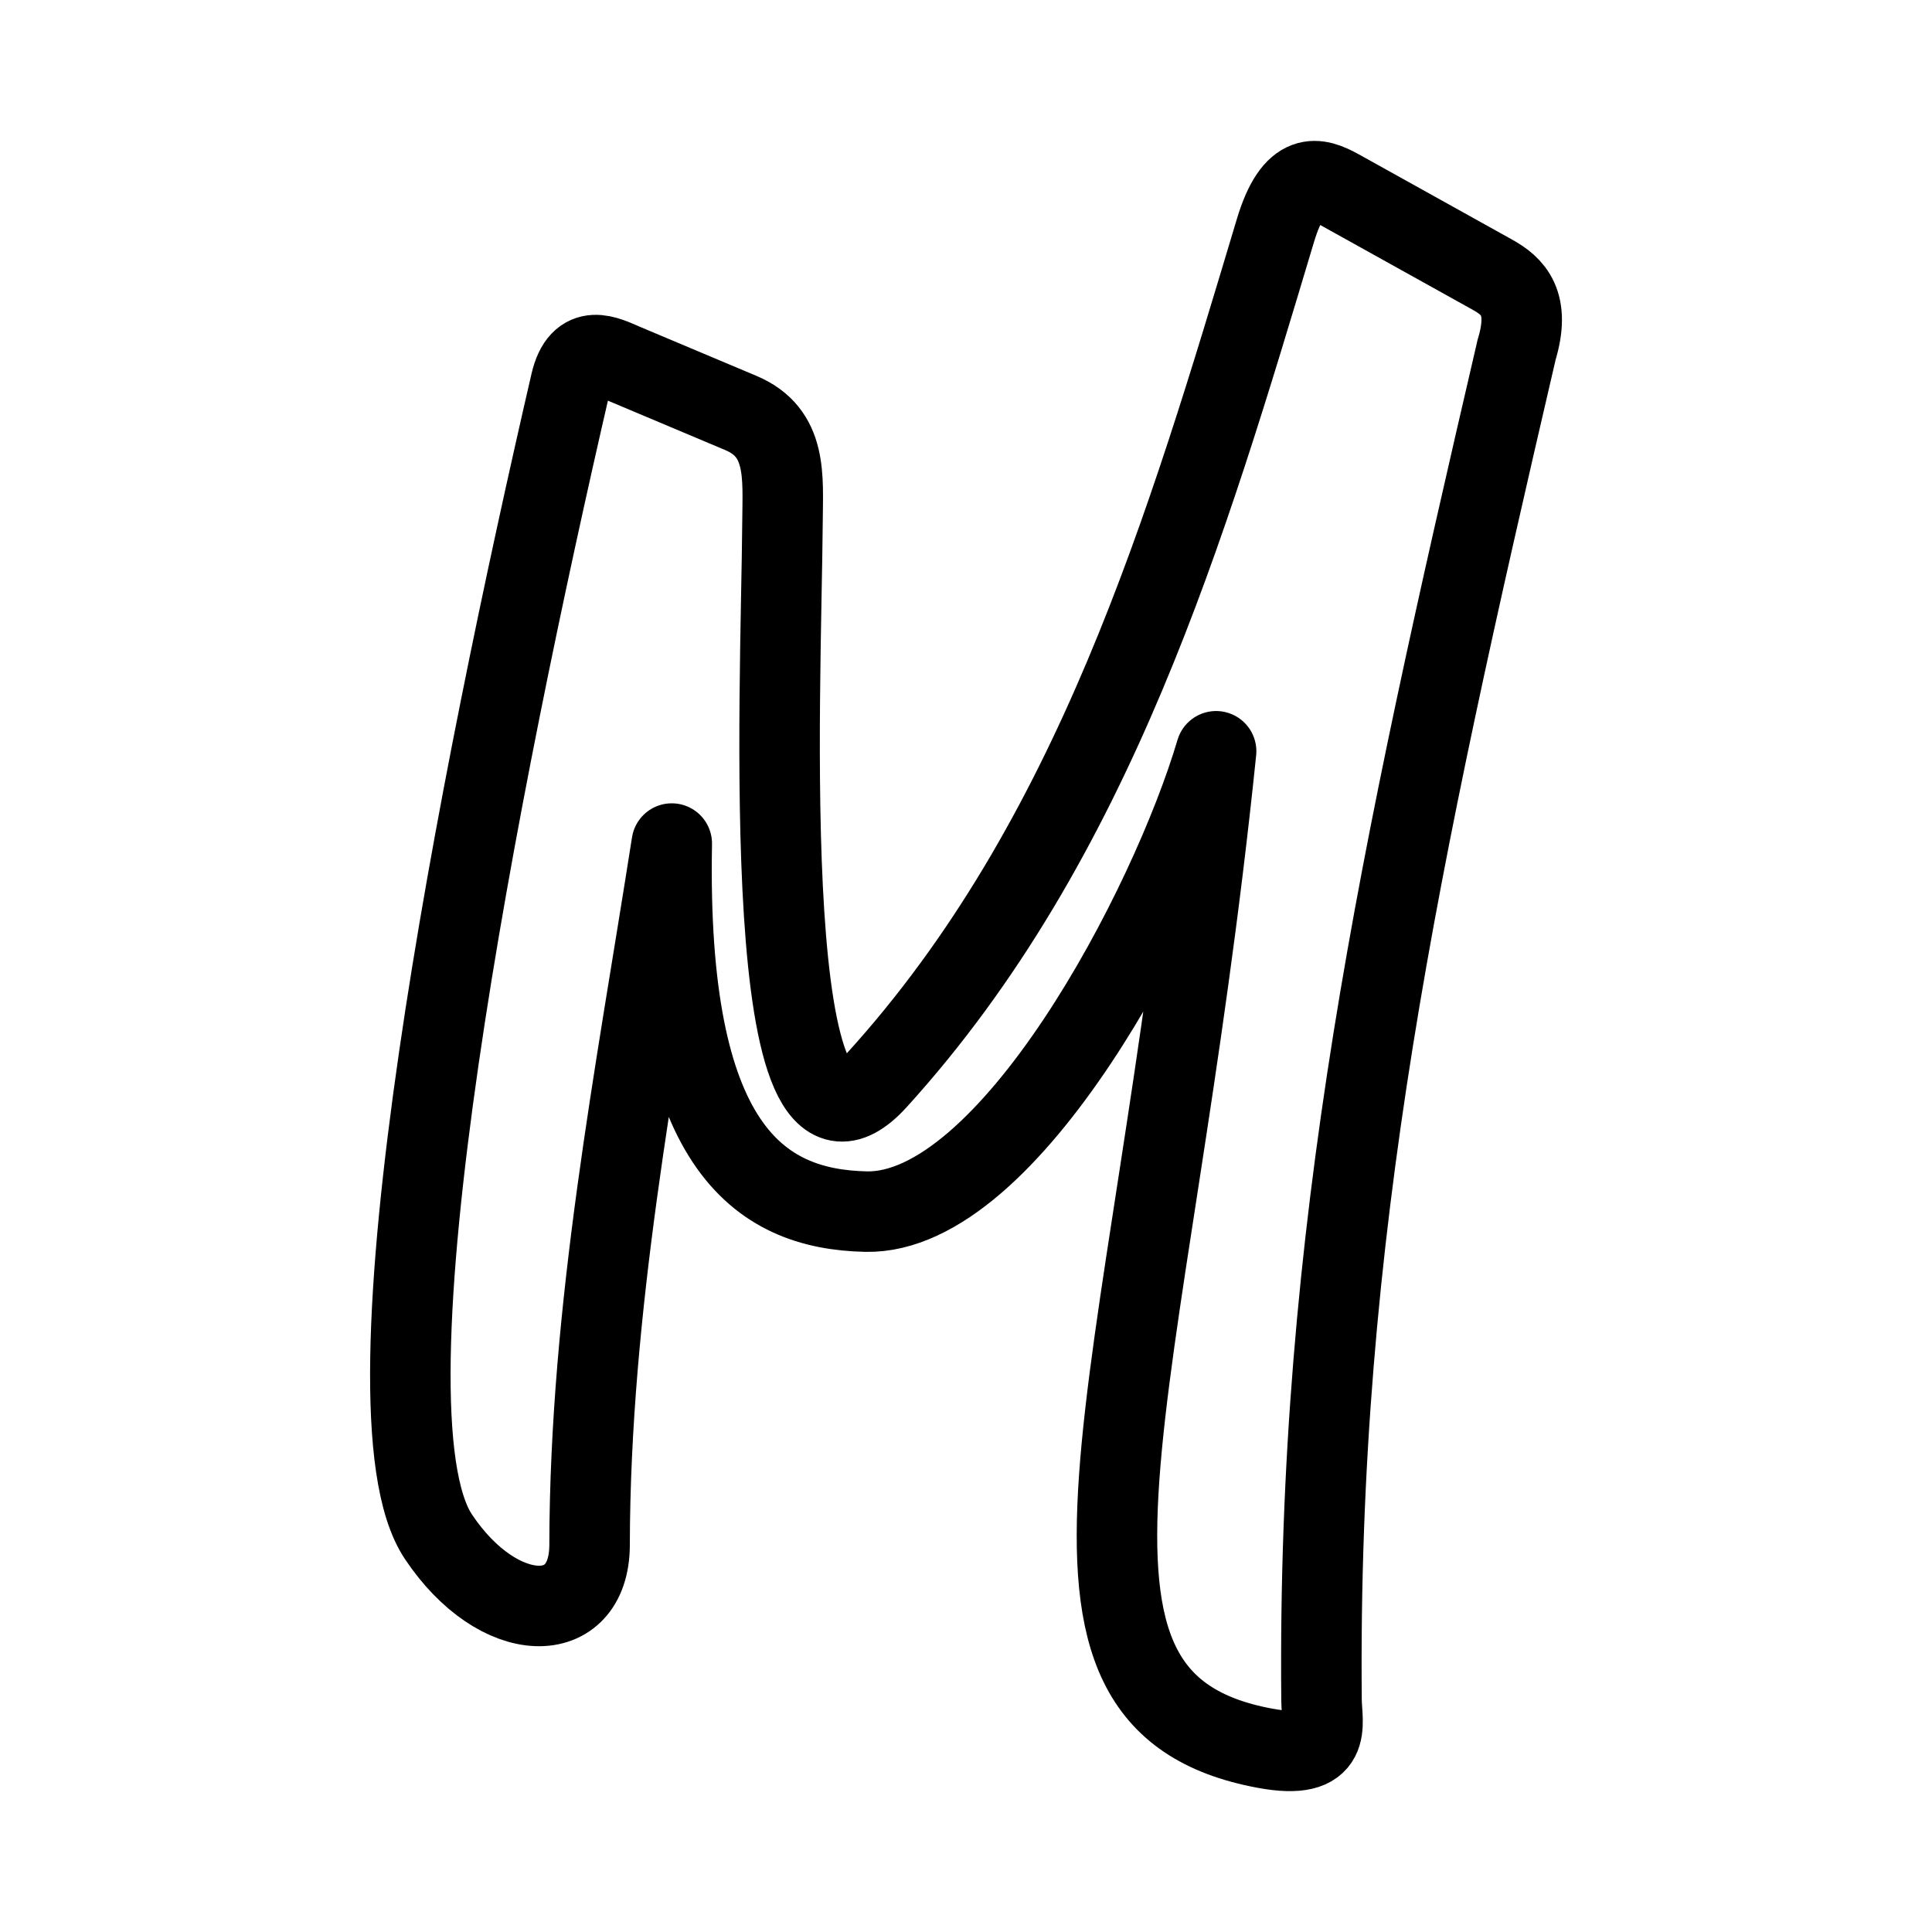 <?xml version="1.0" encoding="UTF-8"?><svg id="a" xmlns="http://www.w3.org/2000/svg" viewBox="0 0 48 48"><defs><style>.c{stroke-width:2px;fill:none;stroke:#000;stroke-linecap:round;stroke-linejoin:round;}</style></defs><path id="b" class="c" d="m37.675,8.705c.361-1.178-.083-1.595-.599-1.882l-3.798-2.112c-.541-.3-1.135-.502-1.592,1.021-2.192,7.307-4.492,15.152-9.902,21.104-2.987,3.285-2.374-9.697-2.343-13.872.008-1.123.125-2.216-1.035-2.704l-2.885-1.215c-.454-.192-1.105-.557-1.342.468-2.24,9.694-5.403,25.498-3.286,28.667,1.499,2.243,3.75,2.271,3.755.206.01-5.904,1.14-11.661,2.042-17.428-.144,7.517,2.152,9.087,4.827,9.144,3.547.075,7.547-7.543,8.697-11.437-1.672,16.249-5.151,23.587,1.212,24.769,1.725.32,1.412-.592,1.407-1.194-.11-11.626,1.916-20.942,4.843-33.534v-.001Z"/></svg>